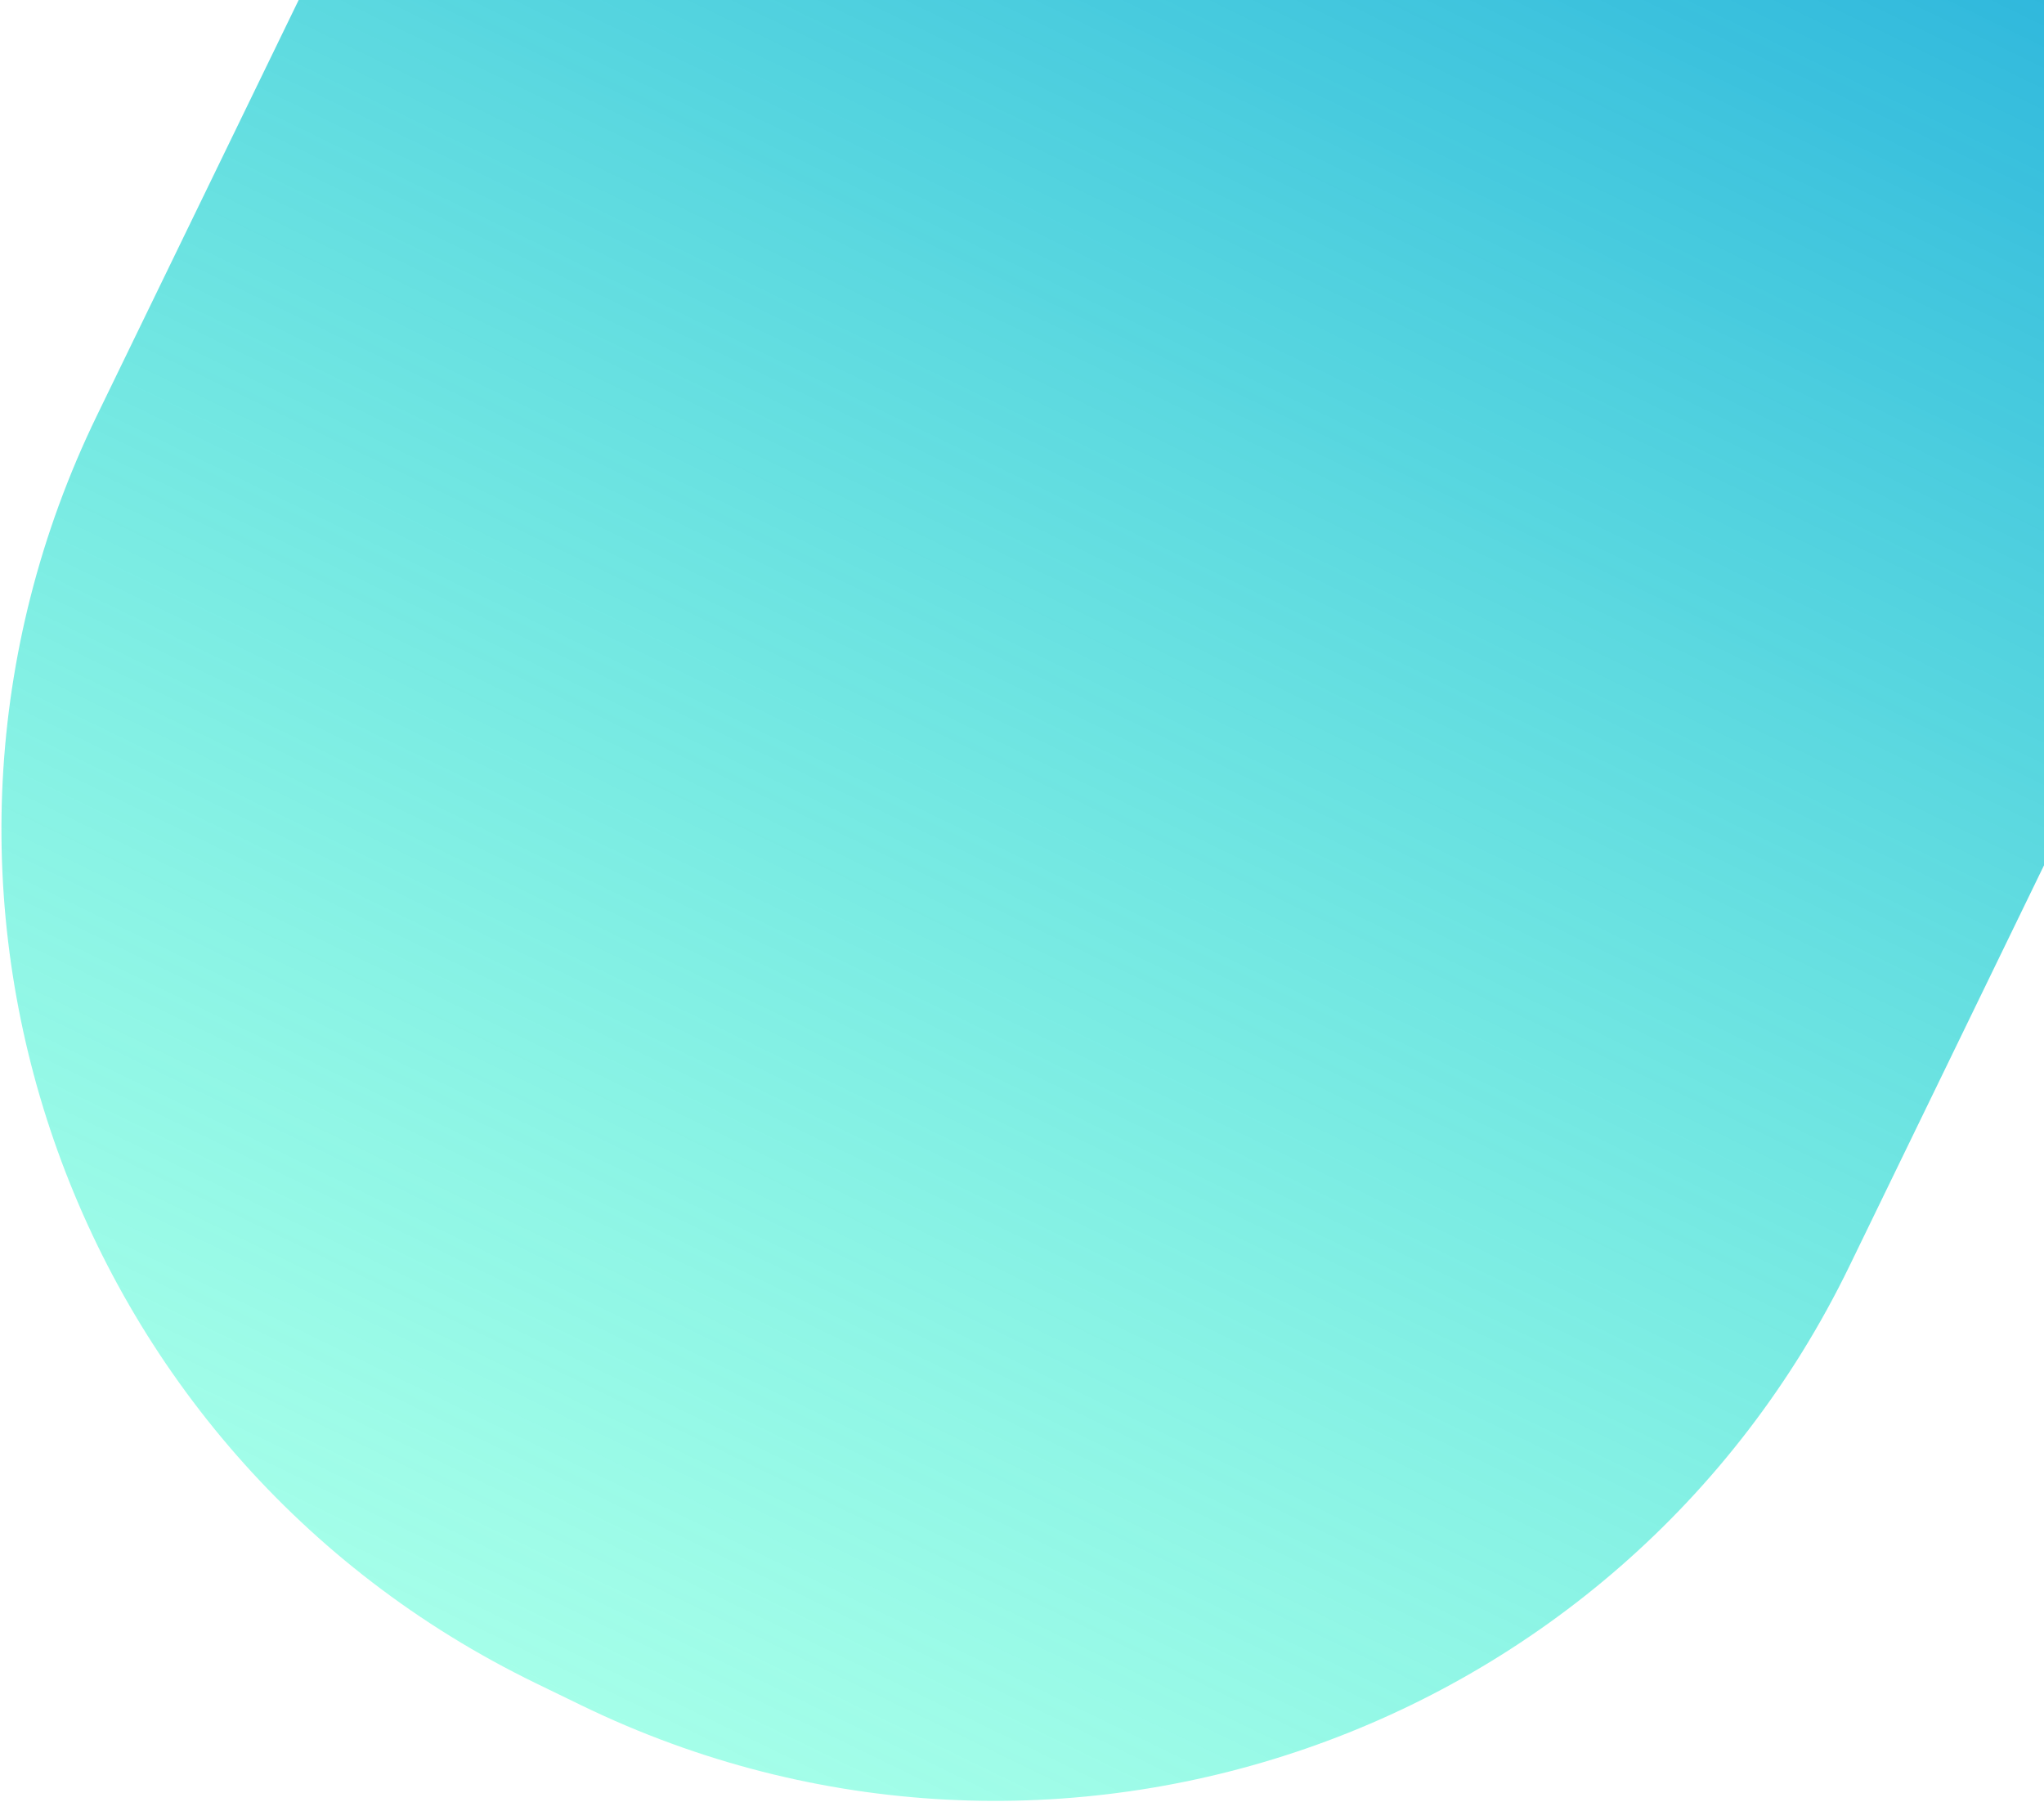 <svg width="1199" height="1057" viewBox="0 0 1199 1057" fill="none" xmlns="http://www.w3.org/2000/svg">
<path fill-rule="evenodd" clip-rule="evenodd" d="M1199 507.585L1084.79 742.82C950.55 1019.3 617.596 1134.61 341.114 1000.37L314.412 987.41C37.931 853.171 -77.38 520.217 56.858 243.736L175.198 0H1199V507.585Z" fill="url(#paint0_linear_157_6)"/>
<defs>
<linearGradient id="paint0_linear_157_6" x1="1021.91" y1="-435.789" x2="327.763" y2="993.892" gradientUnits="userSpaceOnUse">
<stop stop-color="#109DDB"/>
<stop offset="1" stop-color="#32FDCD" stop-opacity="0.44"/>
</linearGradient>
</defs>
</svg>
